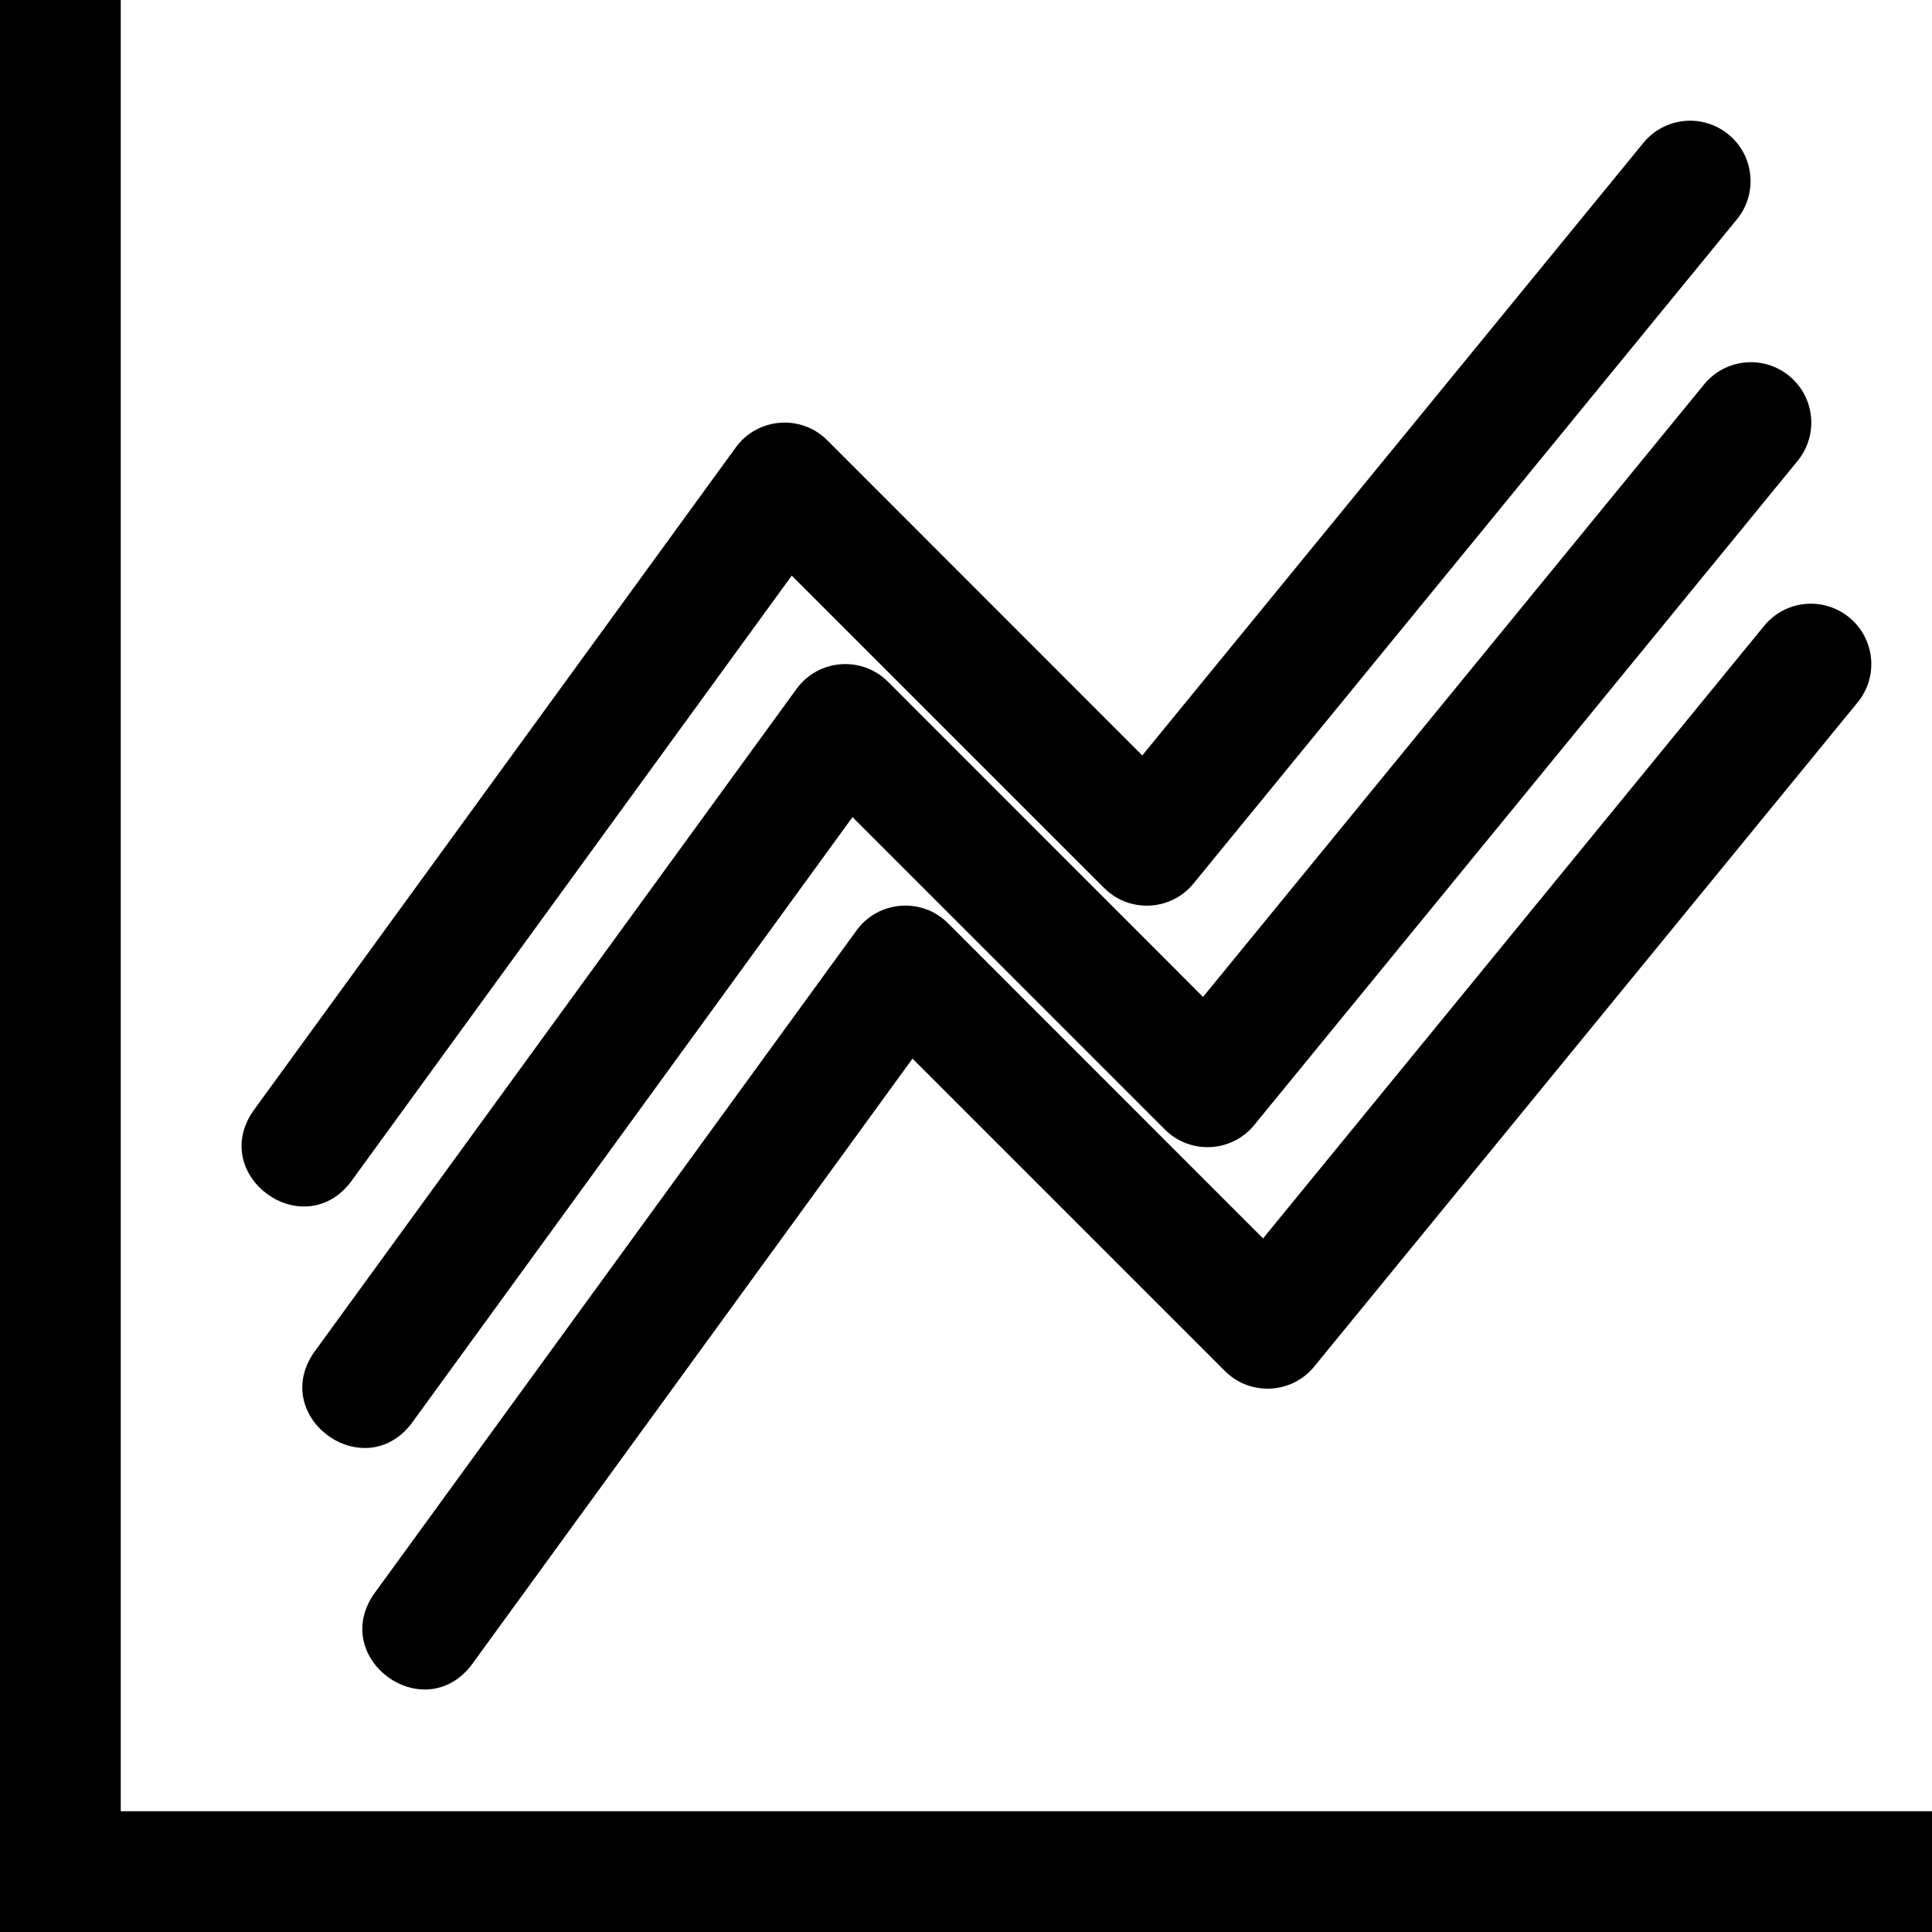<svg fill="currentColor" viewBox="0 0 16 16" xmlns="http://www.w3.org/2000/svg">
 <path d="m15.314 5.113c0.214 0.175 0.245 0.49 0.07 0.704l-4.5 5.5c-0.187 0.229-0.531 0.246-0.74 0.037l-2.587-2.587-3.656 5.027c-0.397 0.505-1.166-0.055-0.808-0.588l4-5.5c0.181-0.249 0.541-0.277 0.758-0.06l2.609 2.61 4.15-5.073c0.175-0.214 0.49-0.245 0.704-0.07m-1-4c0.214 0.175 0.245 0.49 0.07 0.704l-4.5 5.5c-0.187 0.229-0.531 0.246-0.74 0.037l-2.587-2.587-3.656 5.027c-0.397 0.505-1.166-0.055-0.808-0.588l4-5.5c0.181-0.249 0.541-0.277 0.758-0.06l2.609 2.61 4.15-5.073c0.175-0.214 0.49-0.245 0.704-0.07m-14.314-1.113h1v15h15v1h-16zm14.817 3.113c0.214 0.175 0.245 0.49 0.07 0.704l-4.5 5.5c-0.187 0.229-0.531 0.246-0.74 0.037l-2.587-2.587-3.656 5.027c-0.397 0.505-1.166-0.055-0.808-0.588l4-5.5c0.181-0.249 0.541-0.277 0.758-0.06l2.609 2.61 4.15-5.073c0.175-0.214 0.49-0.245 0.704-0.07"/>
</svg>
